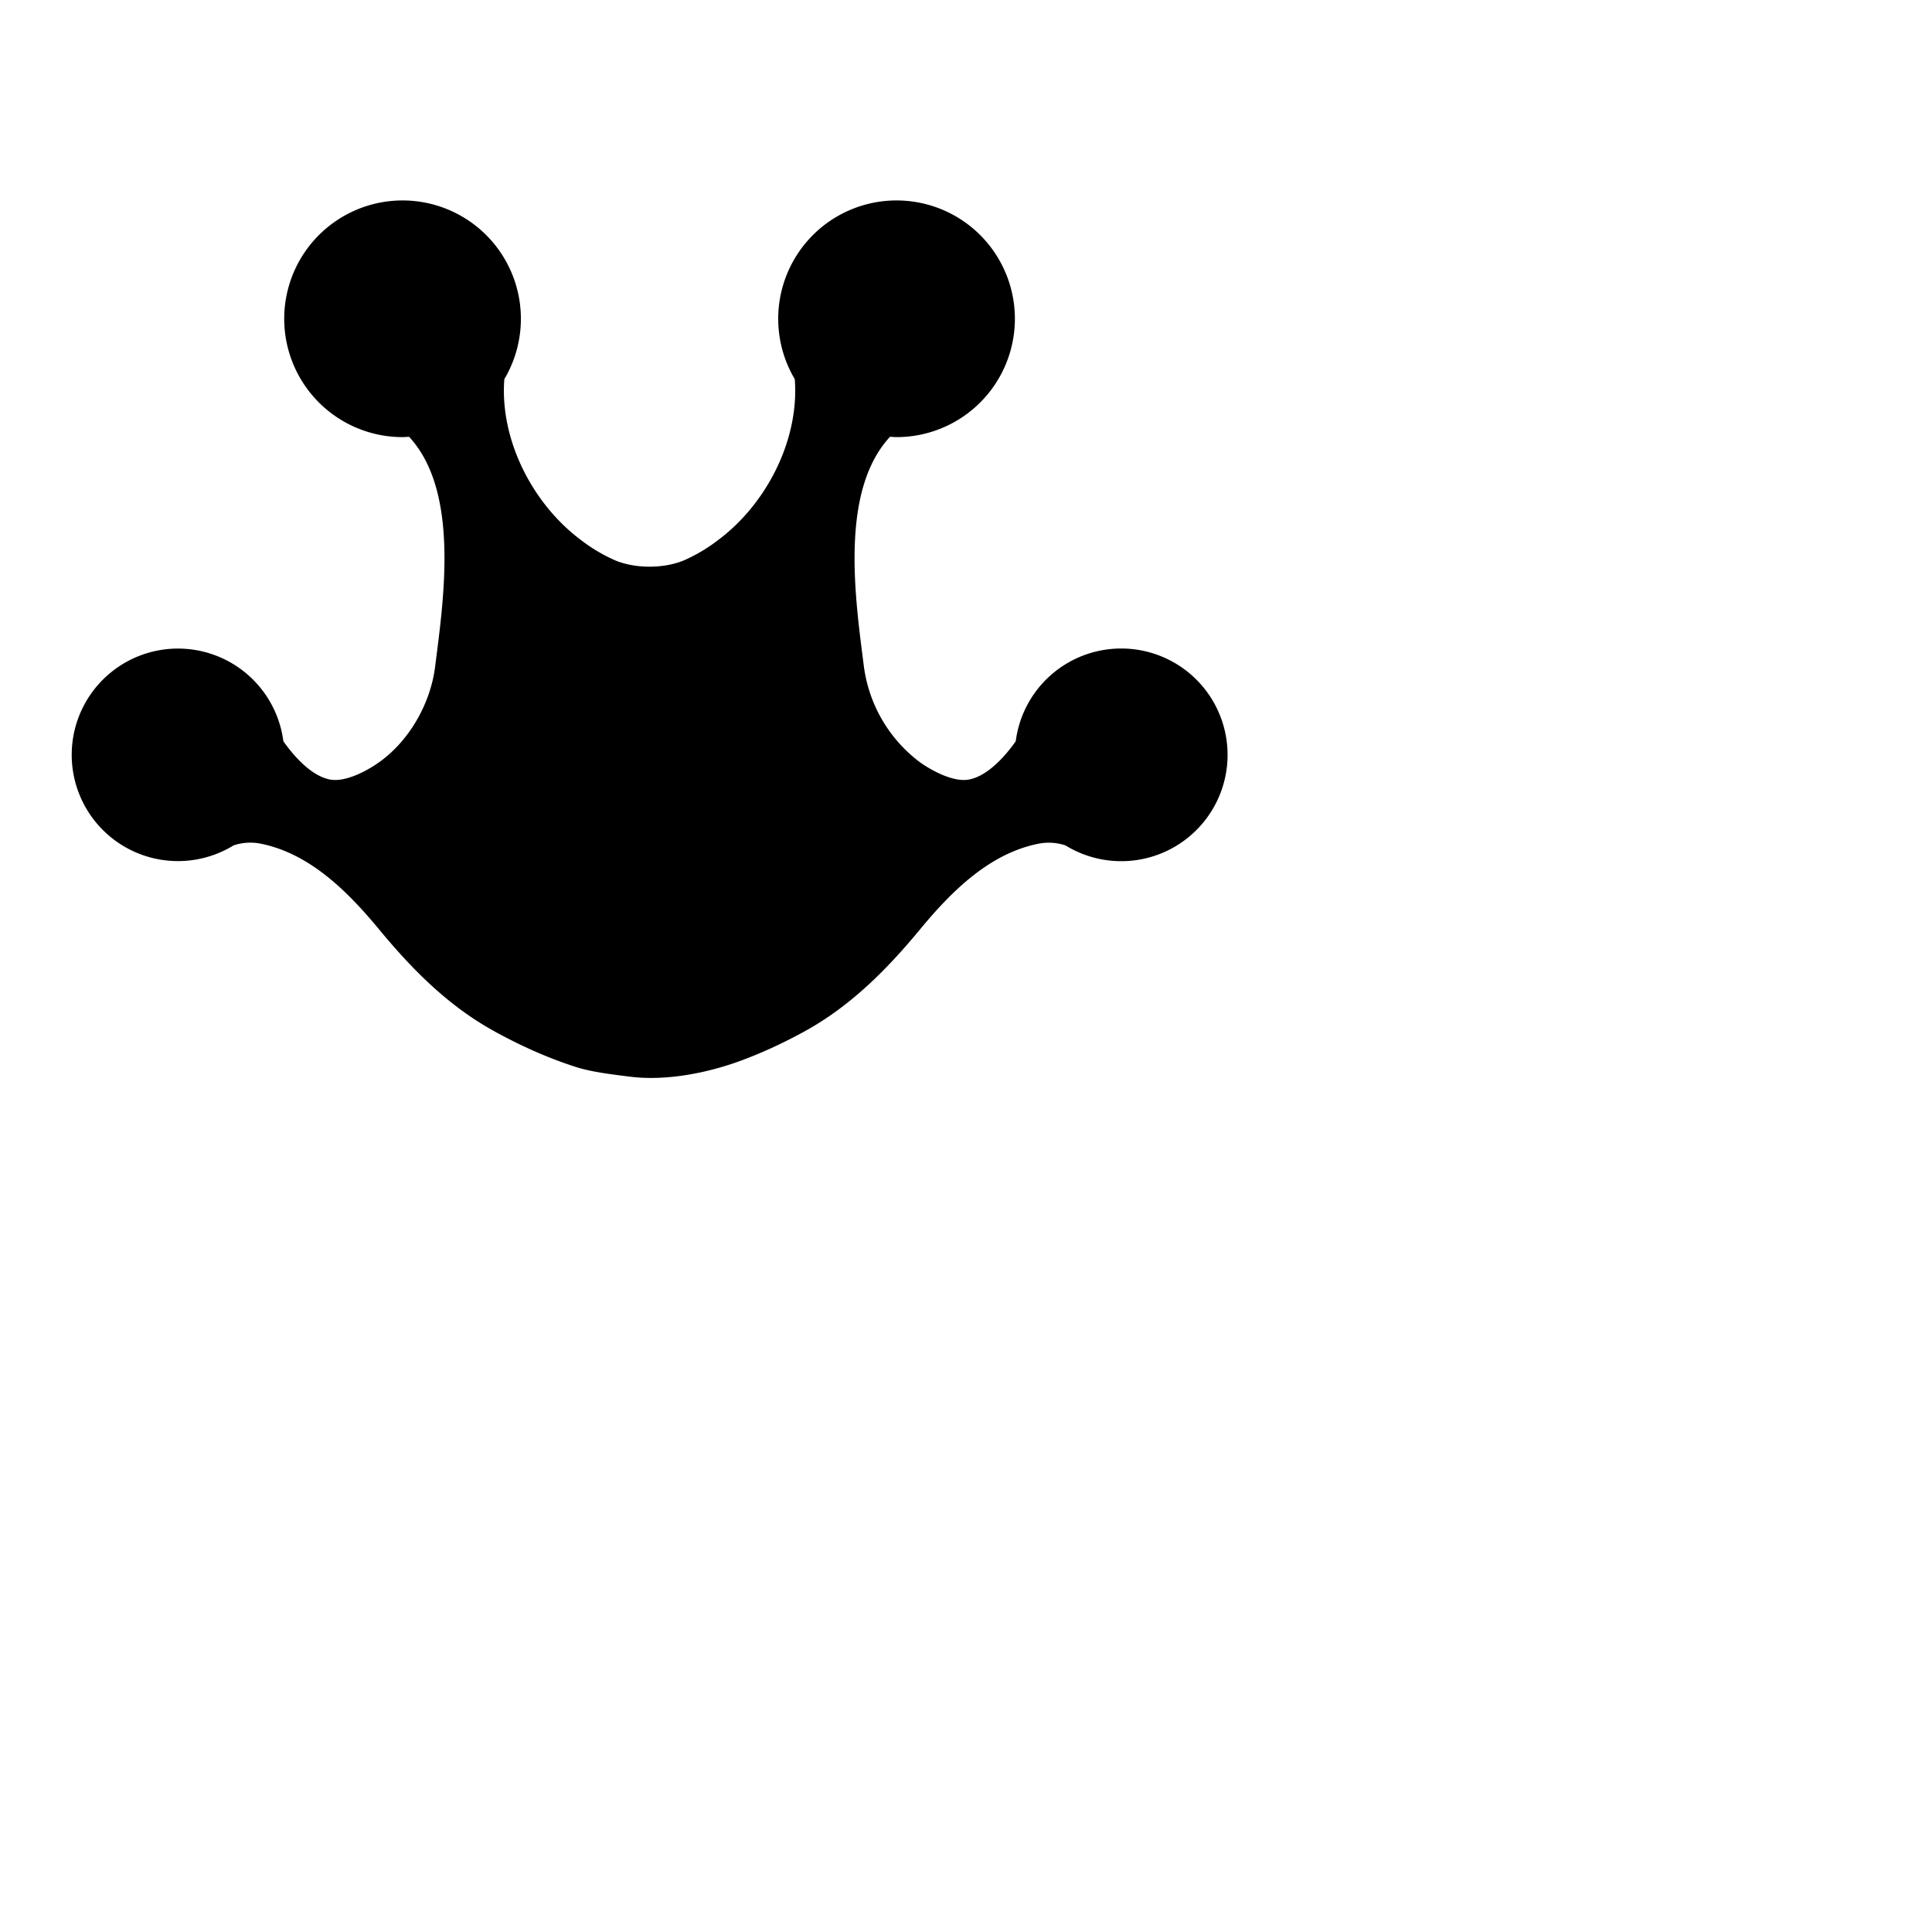<svg xmlns="http://www.w3.org/2000/svg" width="24" height="24" version="1.1">
<path d="M13.927 8.056a1.32 1.32 0 00-1.309 1.152c-.135.191-.351.433-.583.476-.189.035-.457-.108-.607-.215a1.779 1.779 0 01-.696-1.186c-.105-.831-.308-2.175.324-2.857.026.001.053.004.08.004a1.47 1.47 0 10-1.263-.72c.058.758-.354 1.554-.954 2a2.022 2.022 0 01-.43.254c-.248.101-.595.1-.84 0a2.018 2.018 0 01-.43-.254c-.6-.446-1.012-1.242-.954-2a1.47 1.47 0 10-1.262.72c.026 0 .052-.003.079-.004.631.682.428 2.026.323 2.857-.057.455-.32.92-.696 1.186-.149.107-.418.25-.607.215-.232-.043-.447-.285-.582-.476a1.32 1.32 0 10-.619 1.294.655.655 0 01.331-.023c.62.122 1.095.604 1.481 1.071.413.499.86.949 1.43 1.262.327.18.672.336 1.029.448.195.06.443.088.647.114.464.06 1.002-.05 1.435-.217.255-.097.502-.214.741-.345.569-.313 1.017-.763 1.43-1.262.386-.467.861-.949 1.48-1.07a.654.654 0 01.331.022 1.321 1.321 0 10.69-2.446"></path></svg>